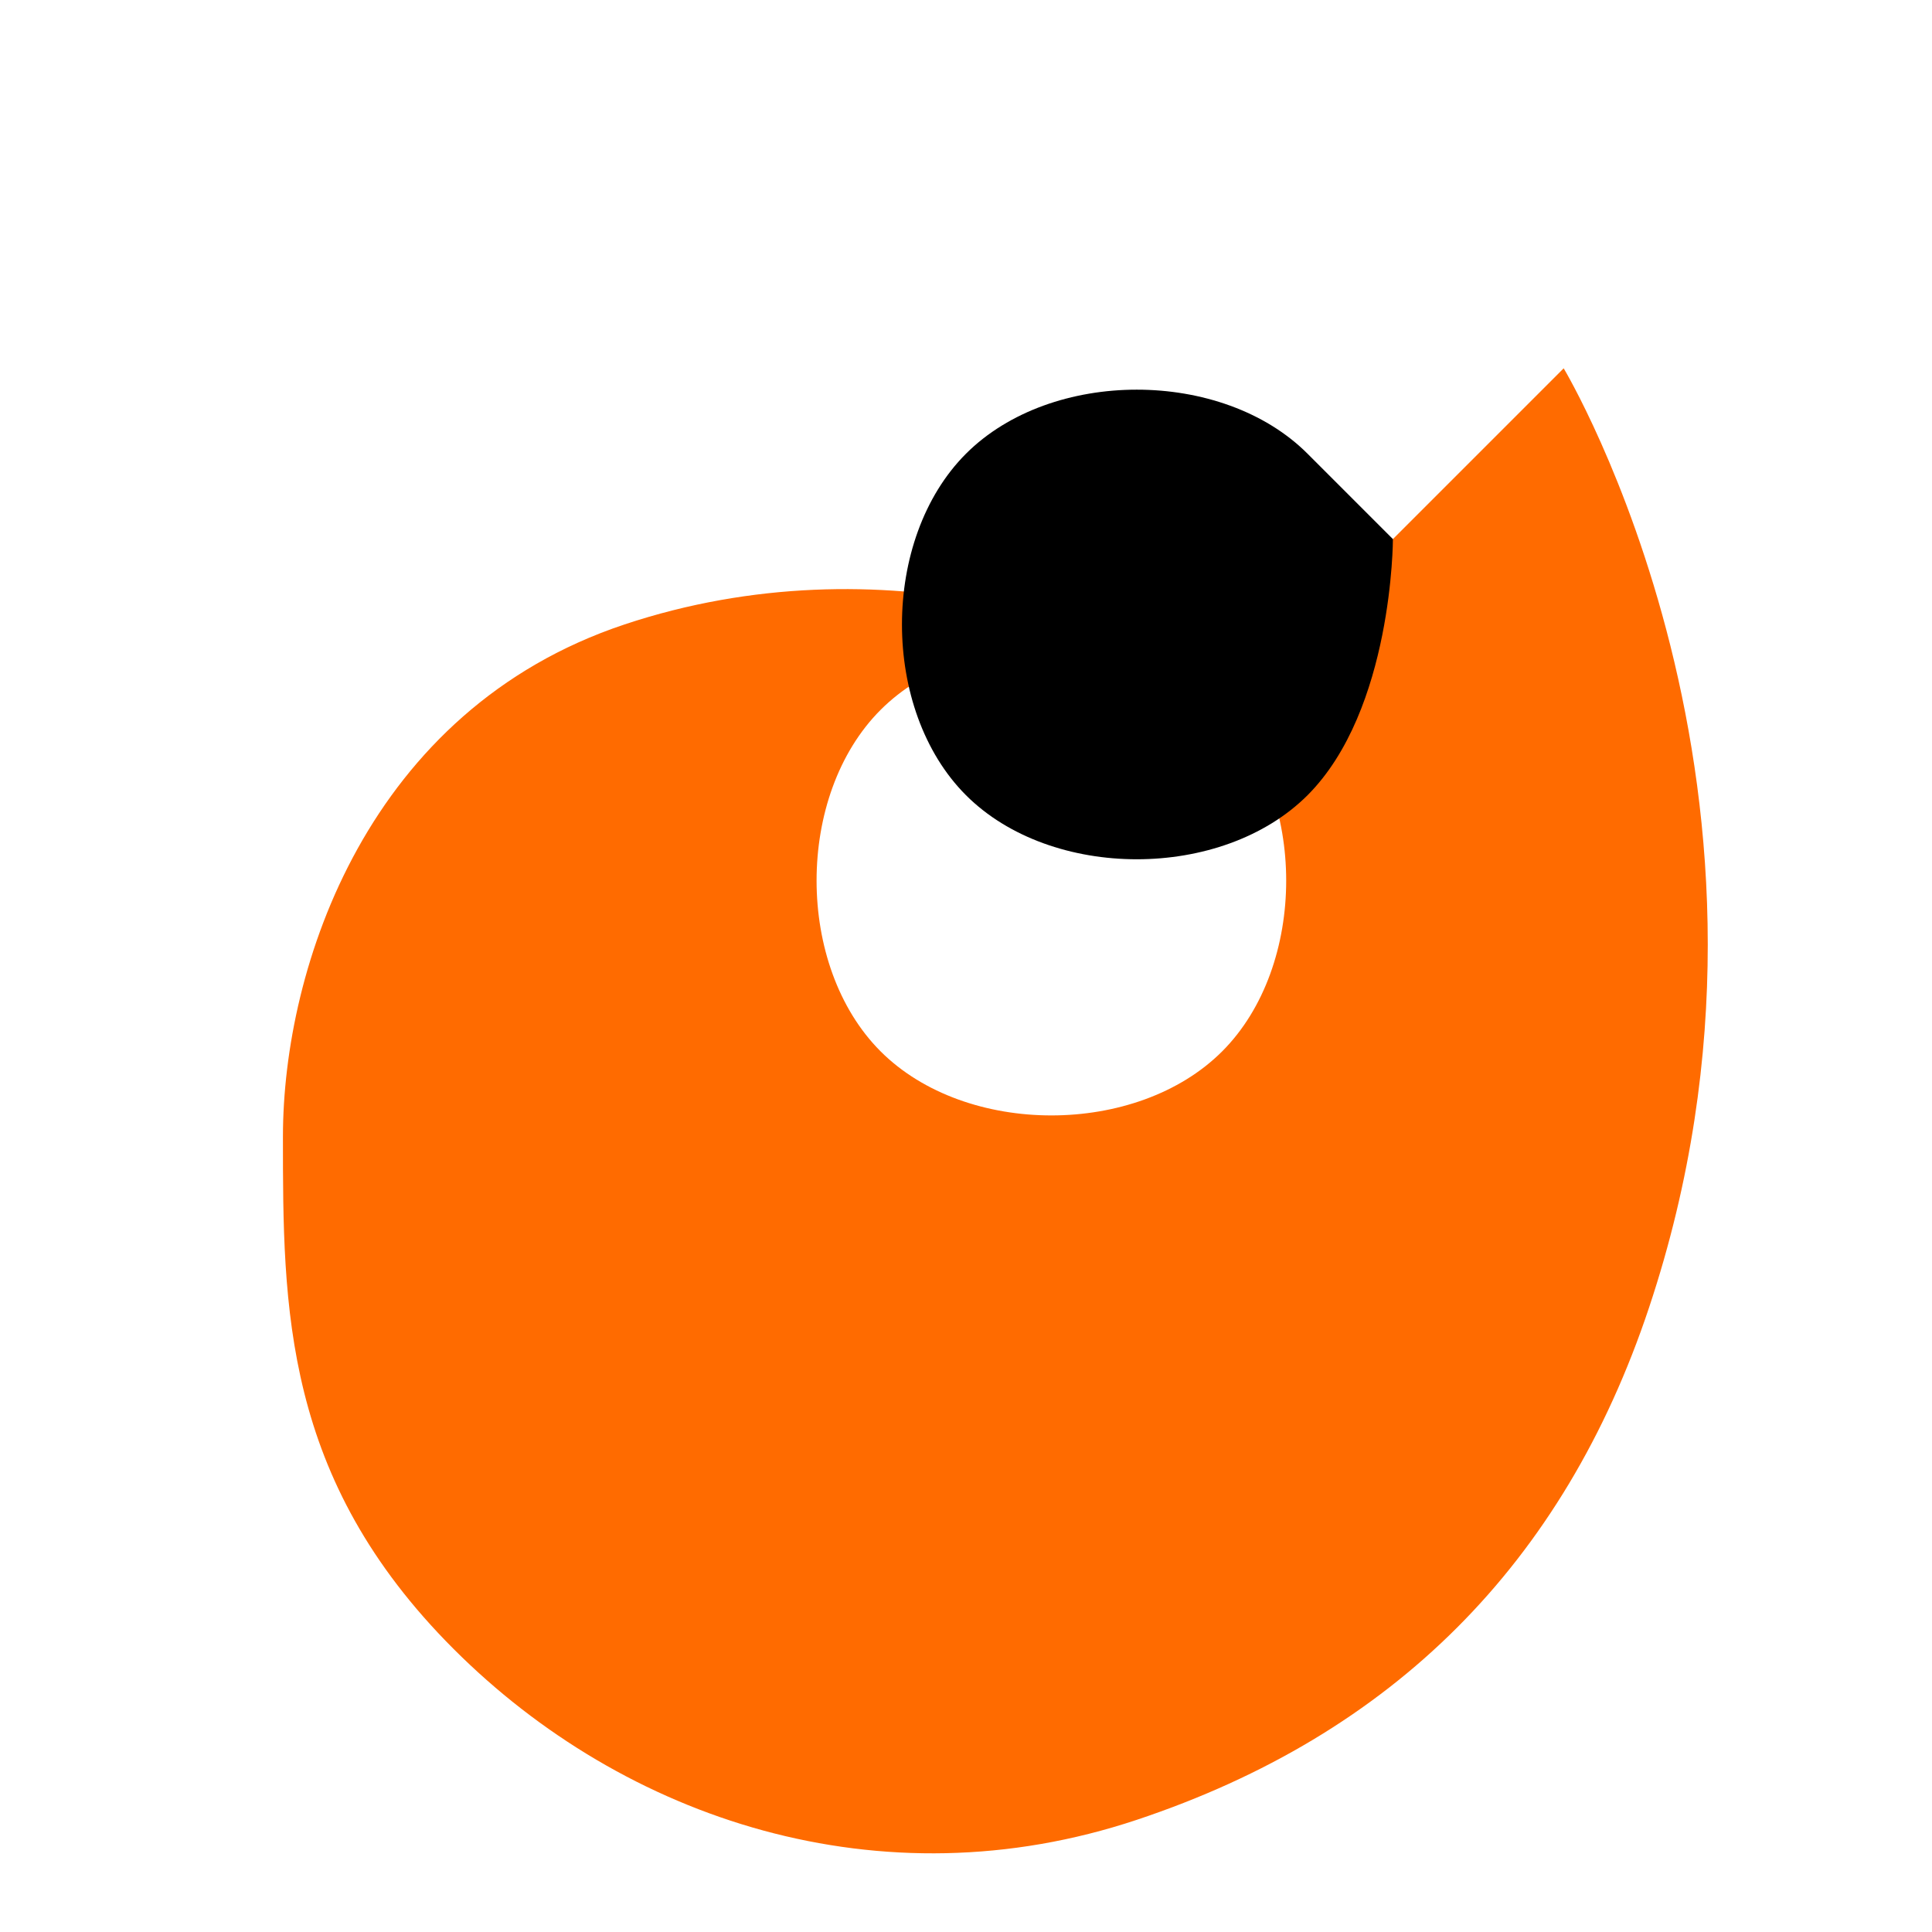 <?xml version="1.0" encoding="UTF-8"?>
<svg width="800px" height="800px" viewBox="0 0 800 800" version="1.1" xmlns="http://www.w3.org/2000/svg">
    <g stroke="none" stroke-width="1" fill="none" fill-rule="evenodd">
        <path d="M400,50 C400,50 600,100 700,300 C750,400 750,500 700,600 C650,700 550,750 450,750 C350,750 300,700 250,650 C200,600 150,500 200,400 C250,300 350,250 400,250 C450,250 500,300 500,350 C500,400 450,450 400,450 C350,450 300,400 300,350 C300,300 350,250 400,250" 
              fill="#FF6B00" 
              transform="rotate(45, 400, 400)"/>
        <path d="M400,150 C400,150 450,200 450,250 C450,300 400,350 350,350 C300,350 250,300 250,250 C250,200 300,150 350,150 C400,150 400,150 400,150" 
              fill="#000000" 
              transform="rotate(45, 400, 400)"/>
    </g>
</svg> 